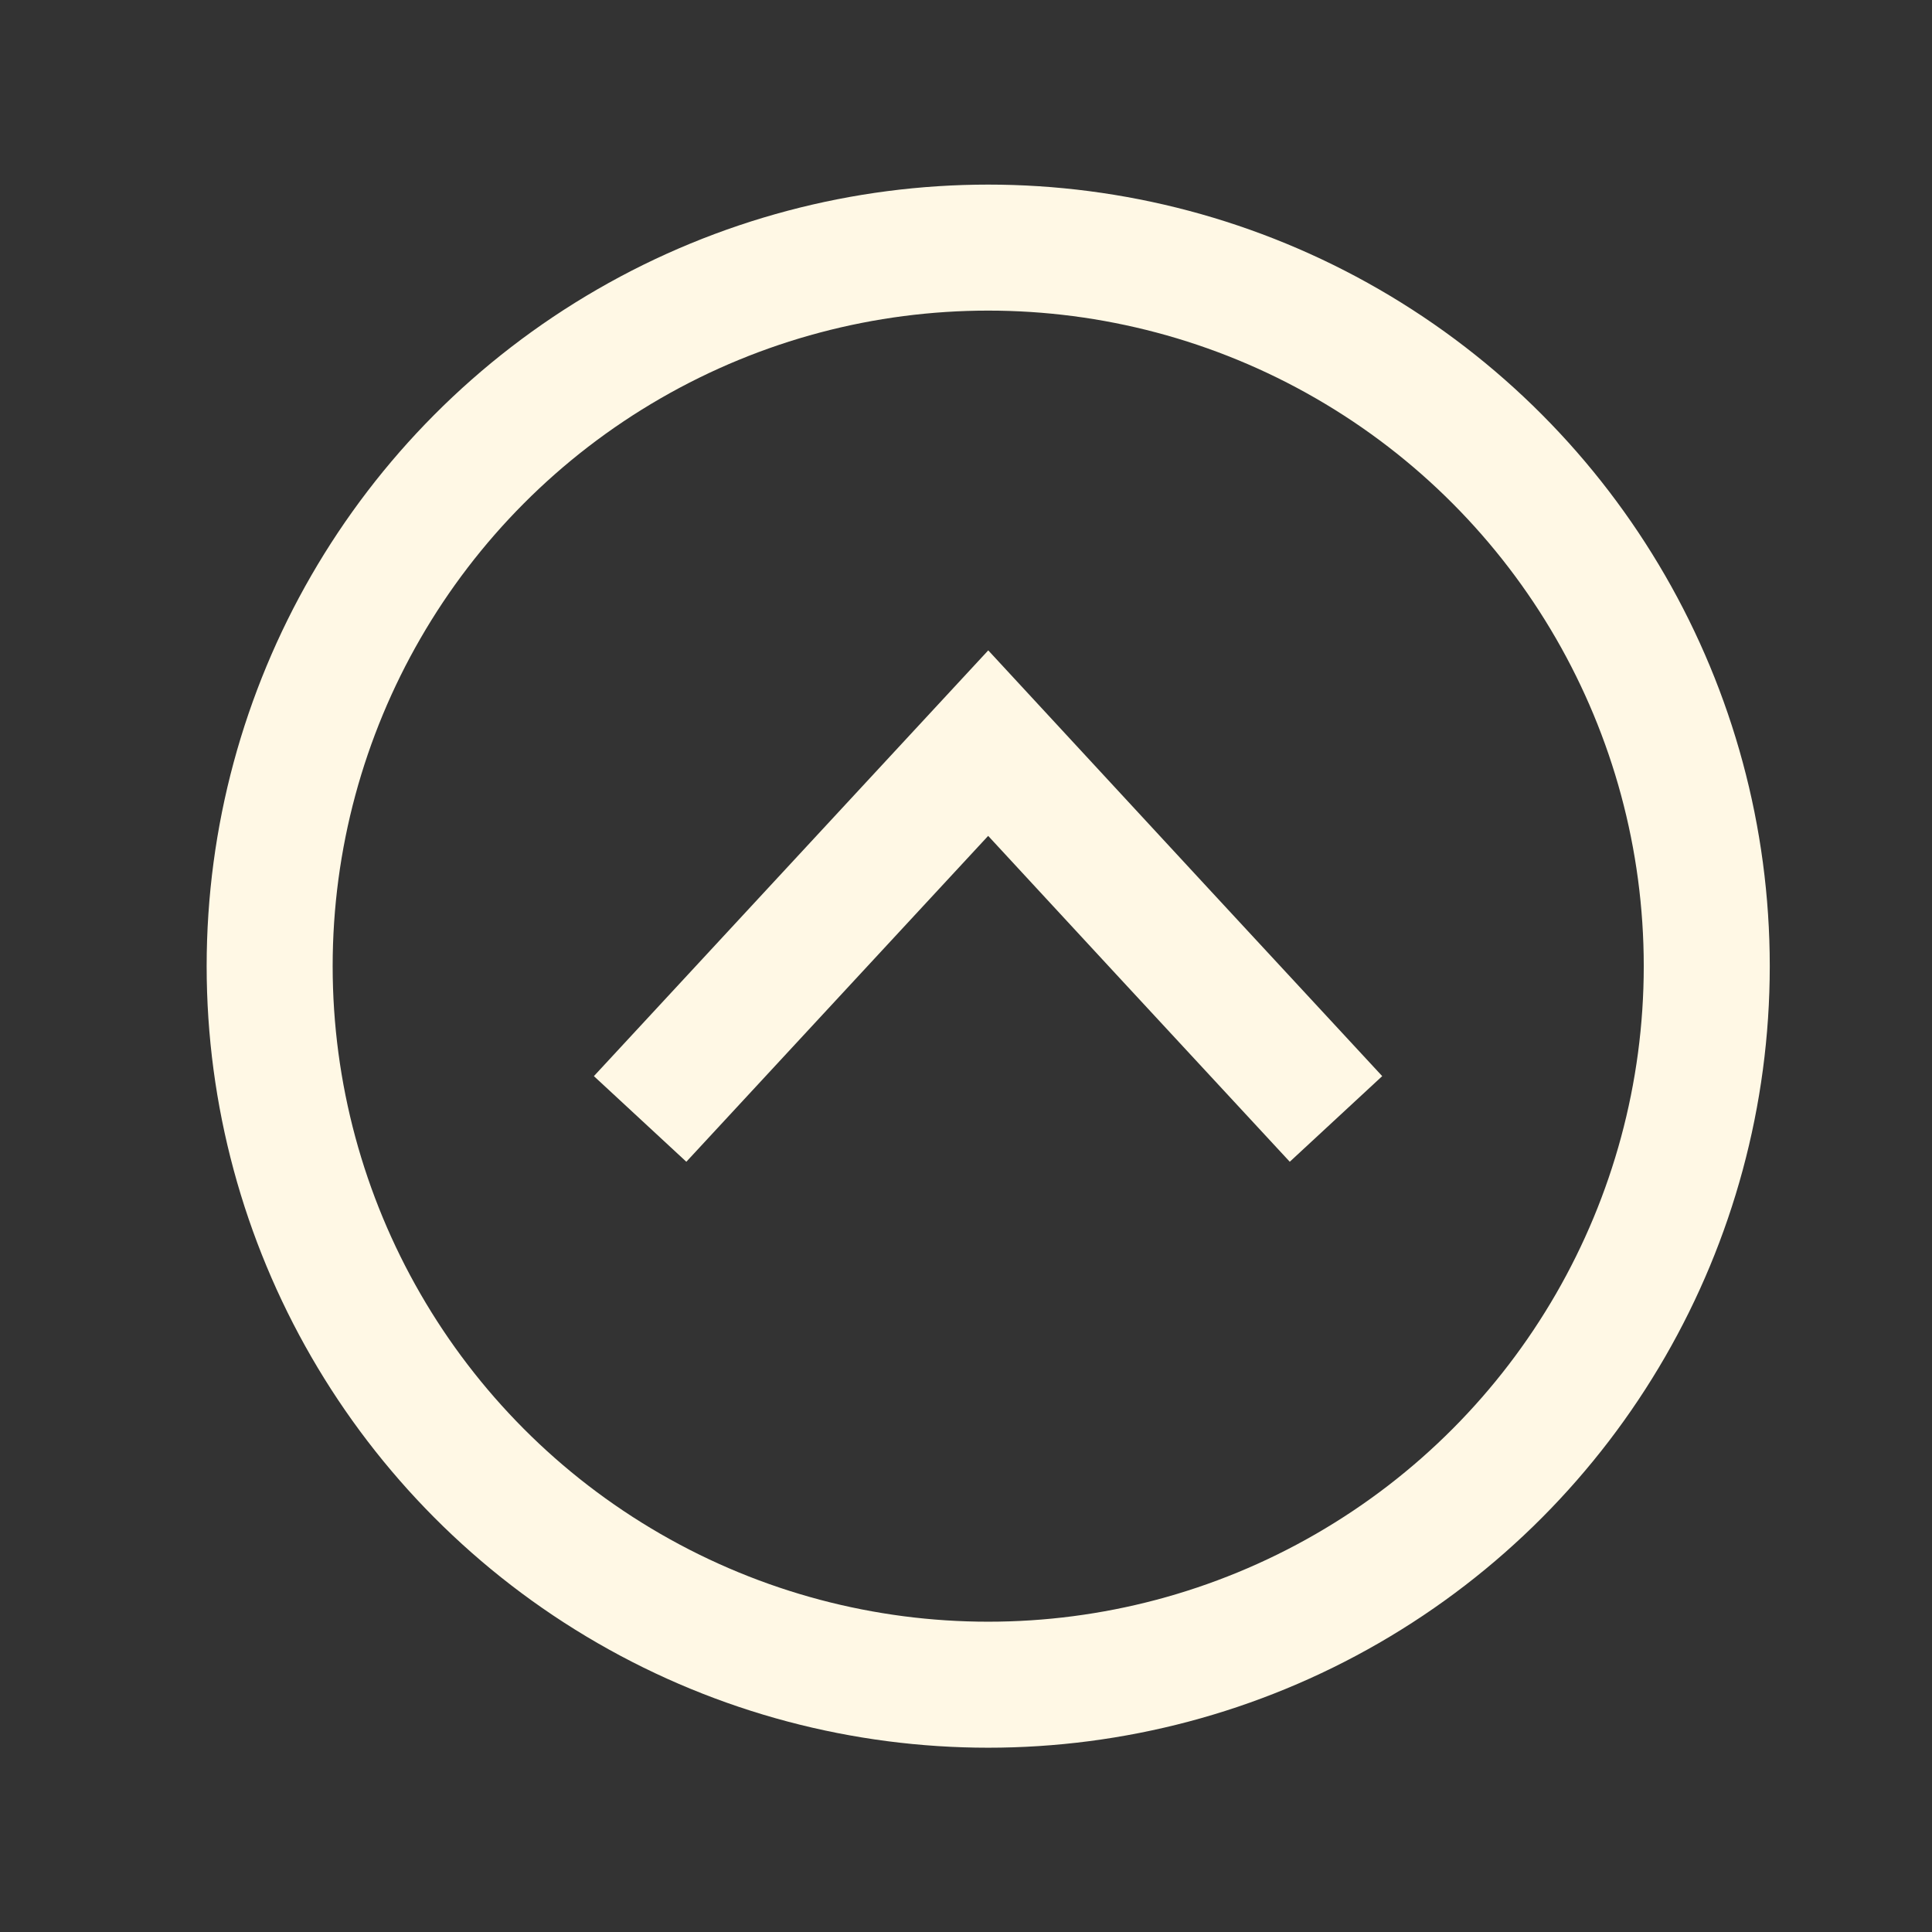 <svg id="Layer_1" data-name="Layer 1" xmlns="http://www.w3.org/2000/svg" viewBox="0 0 61.33 61.33"><rect x="0" y="0" width="61.33" height="61.33" fill="#333333" stroke="none"/><defs><style>.cls-1{fill:none;stroke:#fff8e5;stroke-miterlimit:10;stroke-width:4px;}</style></defs><circle class="cls-1" cx="31.37" cy="30.67" r="22.81"/><polyline class="cls-1" points="20.32 35.52 25.84 29.56 31.37 23.59 36.89 29.56 42.41 35.52"/></svg>